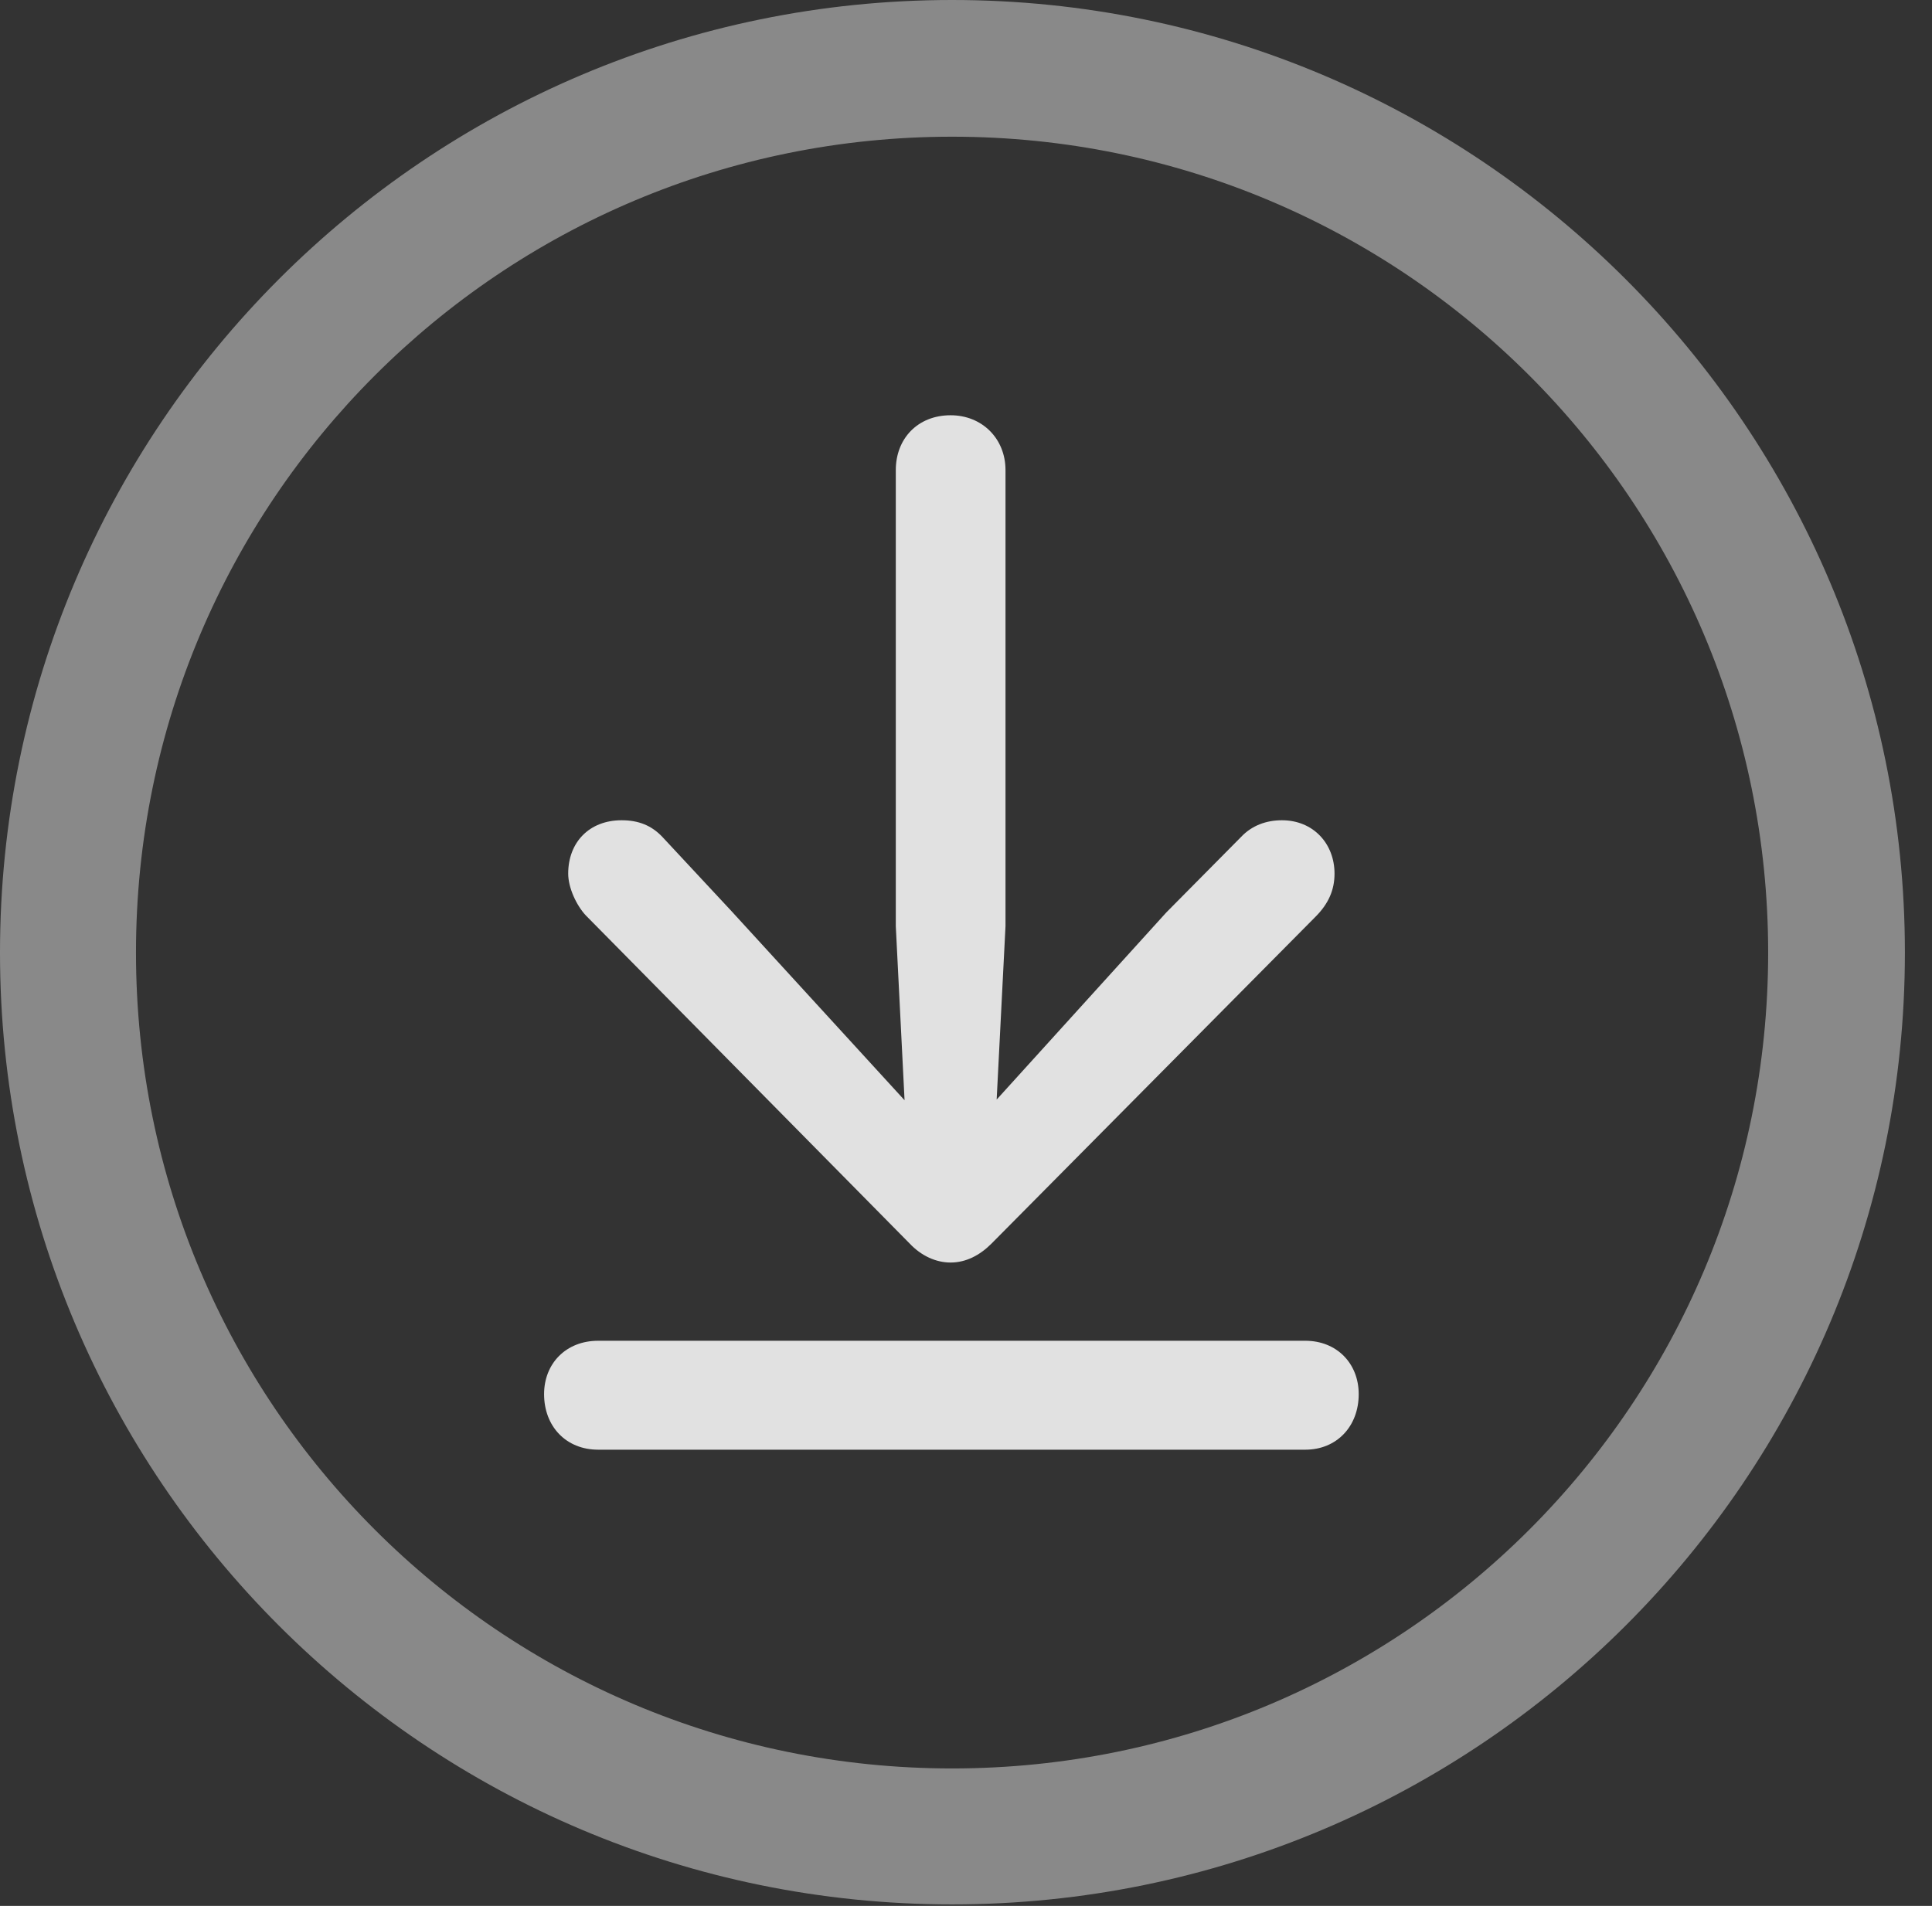 <?xml version="1.0" encoding="UTF-8"?>
<!--Generator: Apple Native CoreSVG 341-->
<!DOCTYPE svg
PUBLIC "-//W3C//DTD SVG 1.1//EN"
       "http://www.w3.org/Graphics/SVG/1.1/DTD/svg11.dtd">
<svg version="1.1" xmlns="http://www.w3.org/2000/svg" xmlns:xlink="http://www.w3.org/1999/xlink" viewBox="0 0 25.801 25.459">
 <rect x="0" y="0" width="25.801" height="25.459" fill="#333333" stroke="none"/>
 <g>
  <rect height="25.459" opacity="0" width="25.801" x="0" y="0"/>
  <path d="M12.715 25.439C19.736 25.439 25.439 19.746 25.439 12.725C25.439 5.703 19.736 0 12.715 0C5.693 0 0 5.703 0 12.725C0 19.746 5.693 25.439 12.715 25.439ZM12.715 23.623C6.689 23.623 1.816 18.75 1.816 12.725C1.816 6.699 6.689 1.826 12.715 1.826C18.74 1.826 23.613 6.699 23.613 12.725C23.613 18.75 18.74 23.623 12.715 23.623Z" fill="white" fill-opacity="0.425"/>
  <path d="M12.695 16.865C12.9 16.865 13.086 16.768 13.242 16.611L17.568 12.246C17.744 12.07 17.822 11.885 17.822 11.67C17.822 11.27 17.539 10.957 17.119 10.957C16.914 10.957 16.719 11.025 16.572 11.182L15.576 12.188L13.31 14.688L13.428 12.373L13.428 6.279C13.428 5.859 13.115 5.547 12.695 5.547C12.256 5.547 11.963 5.859 11.963 6.279L11.963 12.373L12.08 14.697L9.766 12.168L8.848 11.182C8.701 11.025 8.525 10.957 8.301 10.957C7.871 10.957 7.588 11.25 7.588 11.67C7.588 11.855 7.695 12.09 7.822 12.227L12.148 16.611C12.305 16.777 12.5 16.865 12.695 16.865ZM7.988 19.365L17.432 19.365C17.852 19.365 18.145 19.053 18.145 18.623C18.145 18.213 17.852 17.91 17.432 17.91L7.988 17.91C7.559 17.91 7.266 18.213 7.266 18.623C7.266 19.053 7.559 19.365 7.988 19.365Z" fill="white" fill-opacity="0.85"/>
 </g>
</svg>
